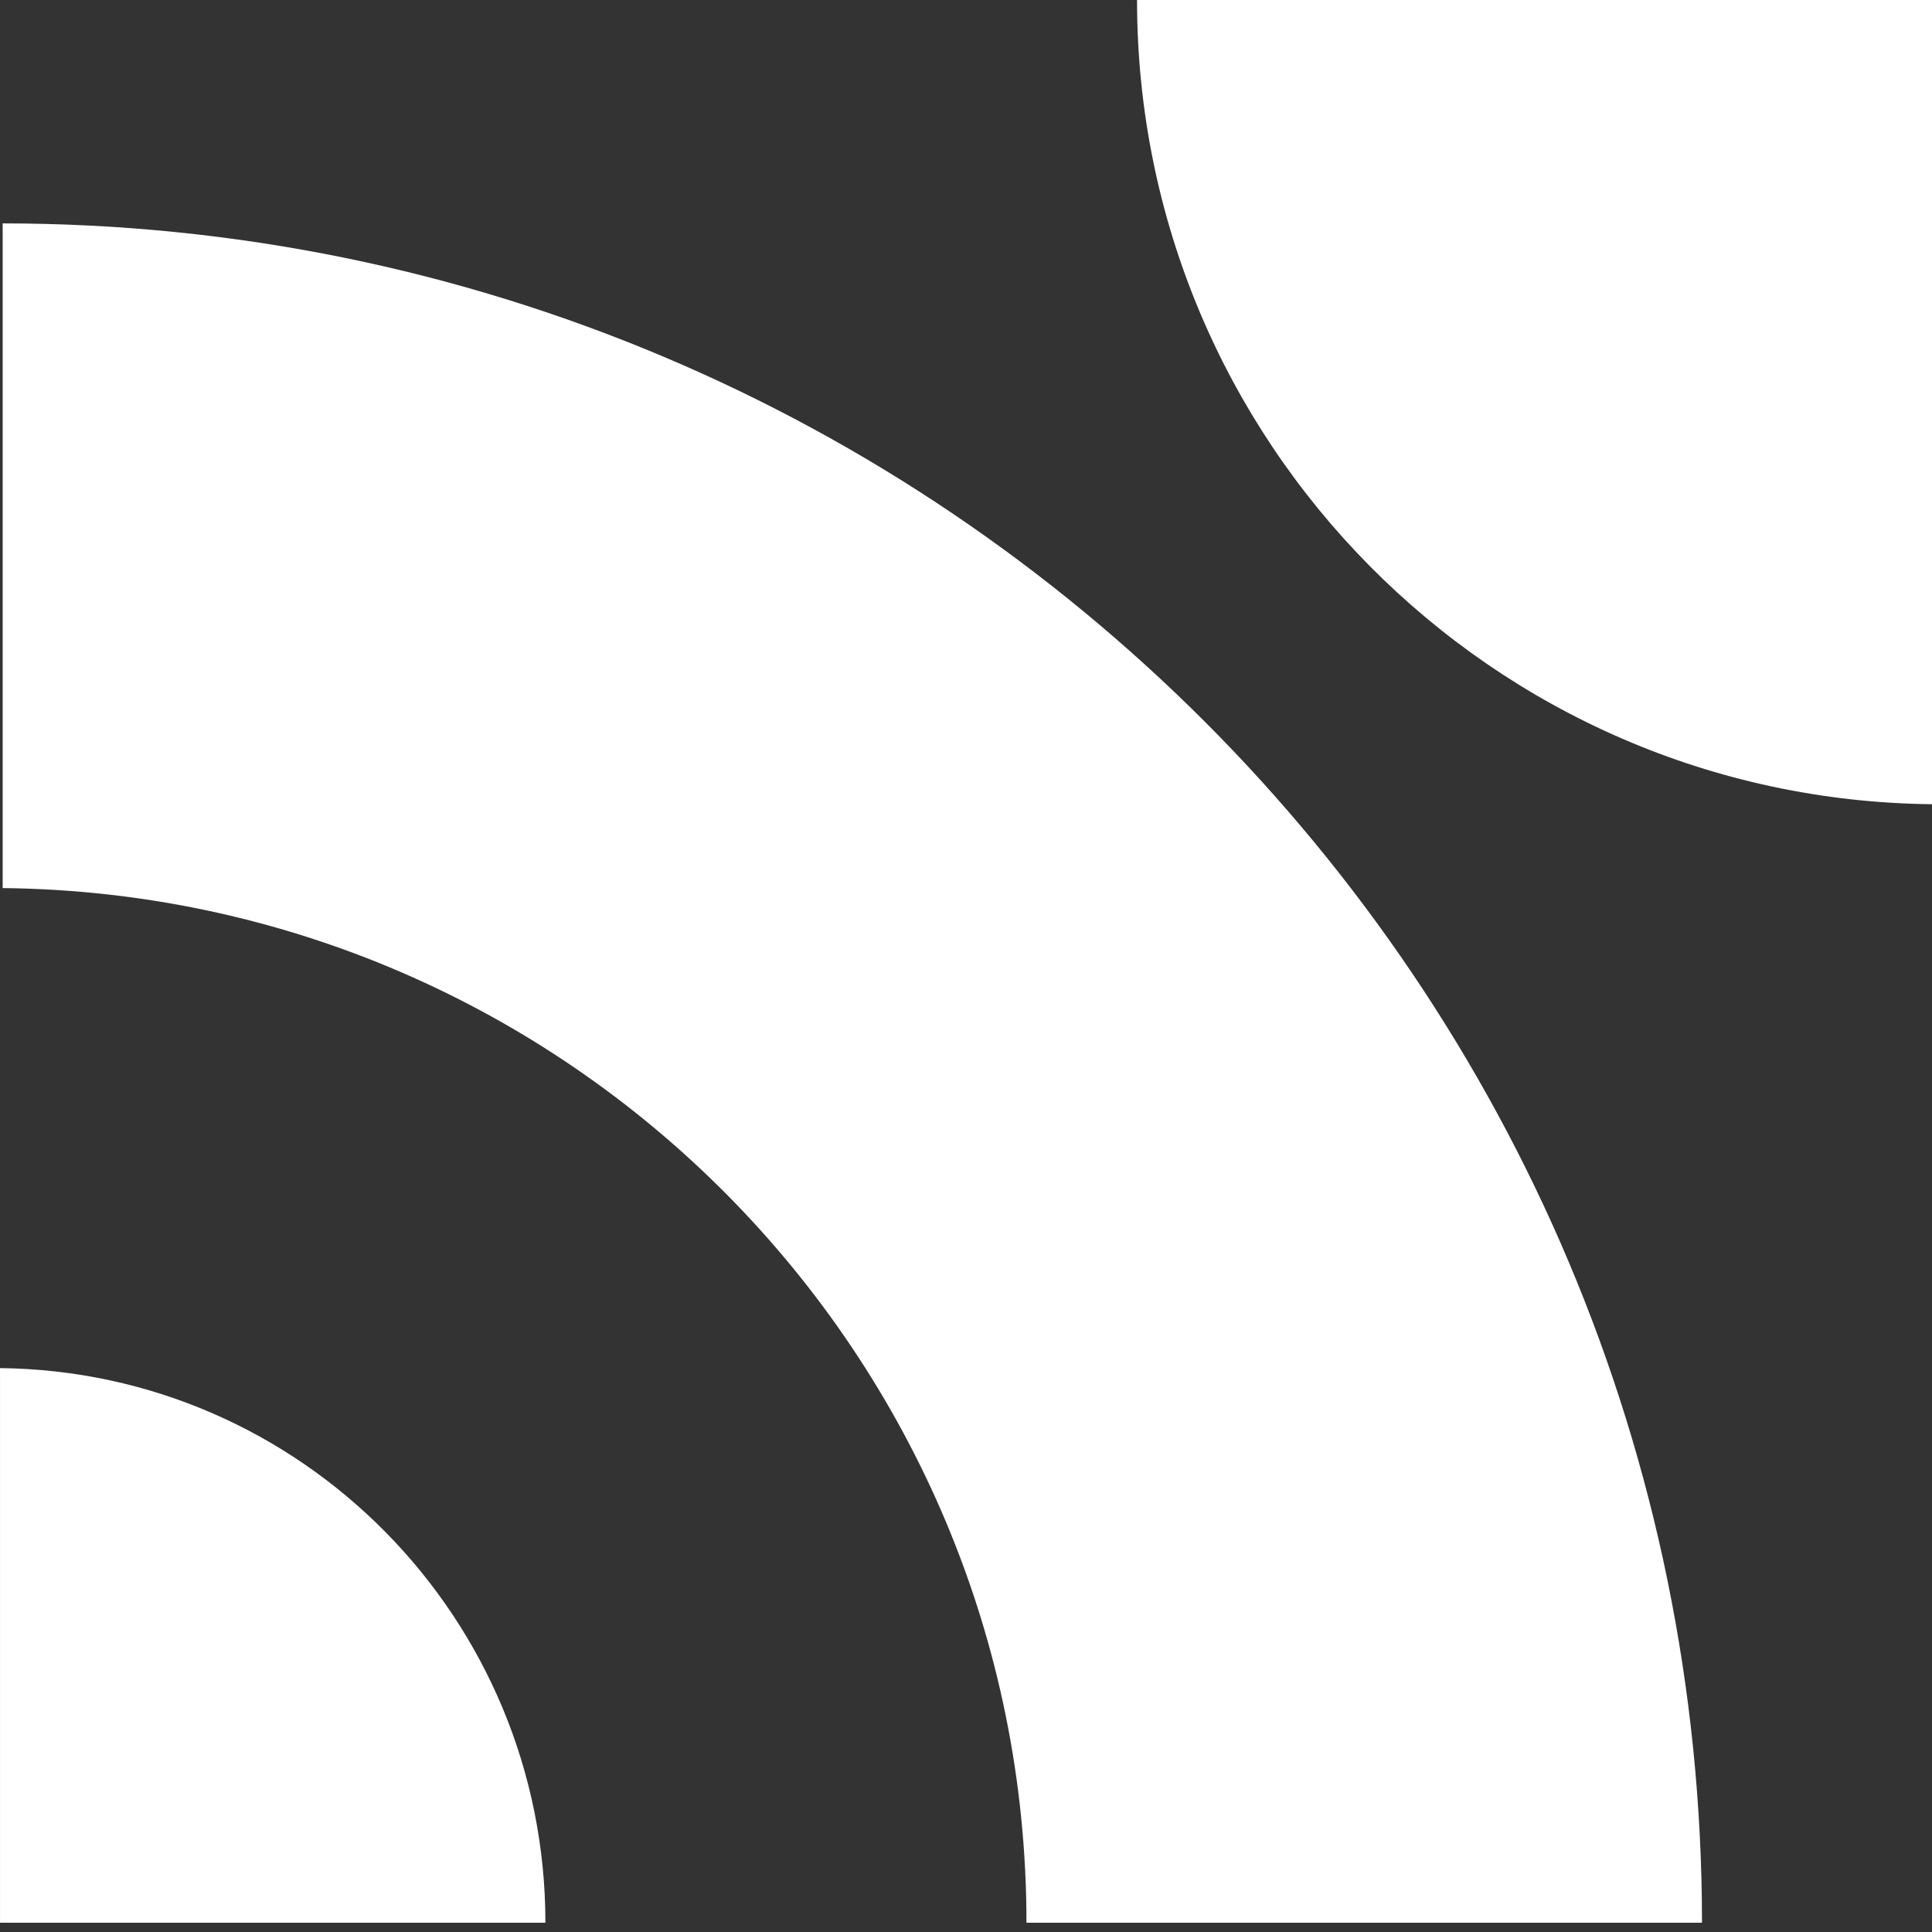 <svg width="119" height="119" viewBox="0 0 119 119" fill="none" xmlns="http://www.w3.org/2000/svg">
<rect x="0" y="0" width="119" height="119" fill="#333333" stroke="none"/>
<path d="M70.035 0C70.035 27.184 91.91 49.252 119.001 49.535V0H70.035Z" fill="white"/>
<path d="M33.594 118.429C33.594 99.681 18.586 84.462 0.001 84.267L0.001 118.429L33.594 118.429Z" fill="white"/>
<path d="M0.164 13.76V54.7C35.052 55.065 63.224 83.455 63.224 118.428H104.833C104.833 60.623 57.969 13.76 0.164 13.76Z" fill="white"/>
</svg>
